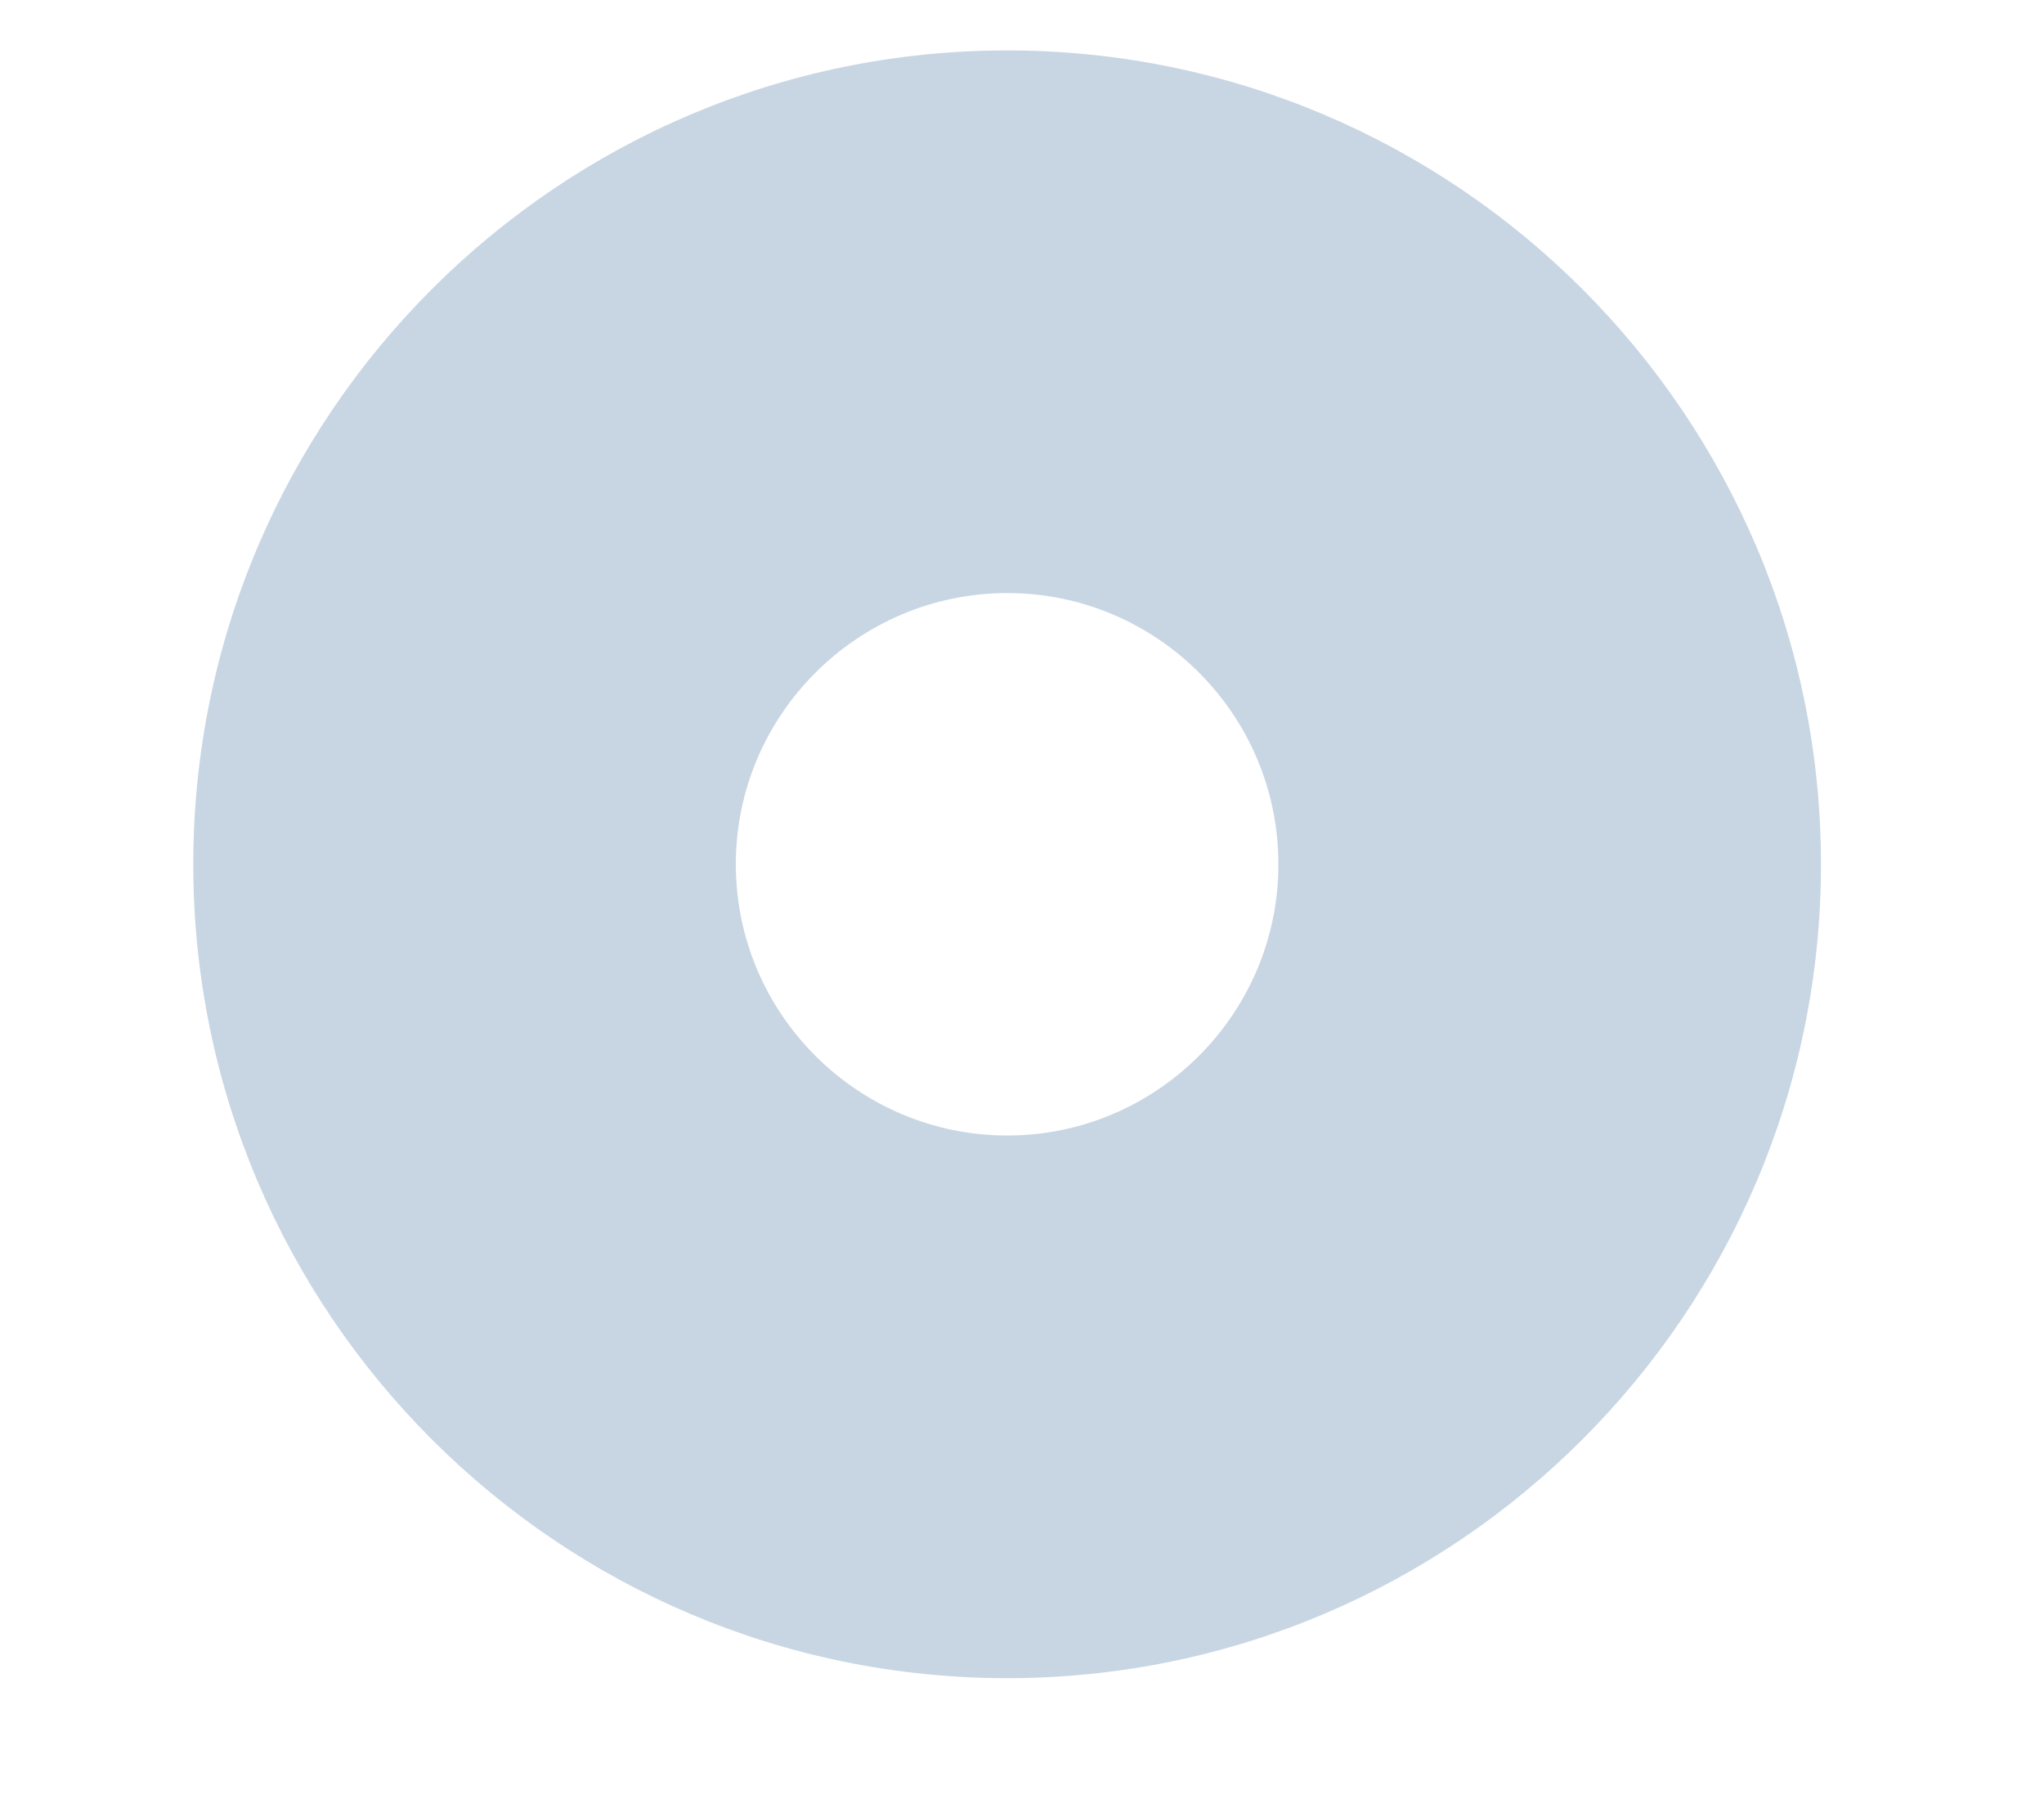 <svg width="9" height="8" viewBox="0 0 9 8" fill="none" xmlns="http://www.w3.org/2000/svg">
<path d="M4.435 7.388C2.459 7.388 0.851 5.781 0.851 3.805C0.851 1.829 2.459 0.222 4.435 0.222C6.41 0.222 8.018 1.829 8.018 3.805C8.018 5.781 6.41 7.388 4.435 7.388ZM4.435 2.611C3.778 2.611 3.24 3.146 3.24 3.805C3.24 4.464 3.778 4.999 4.435 4.999C5.092 4.999 5.629 4.464 5.629 3.805C5.629 3.146 5.094 2.611 4.435 2.611Z" fill="#C8D6E3"/>
</svg>
